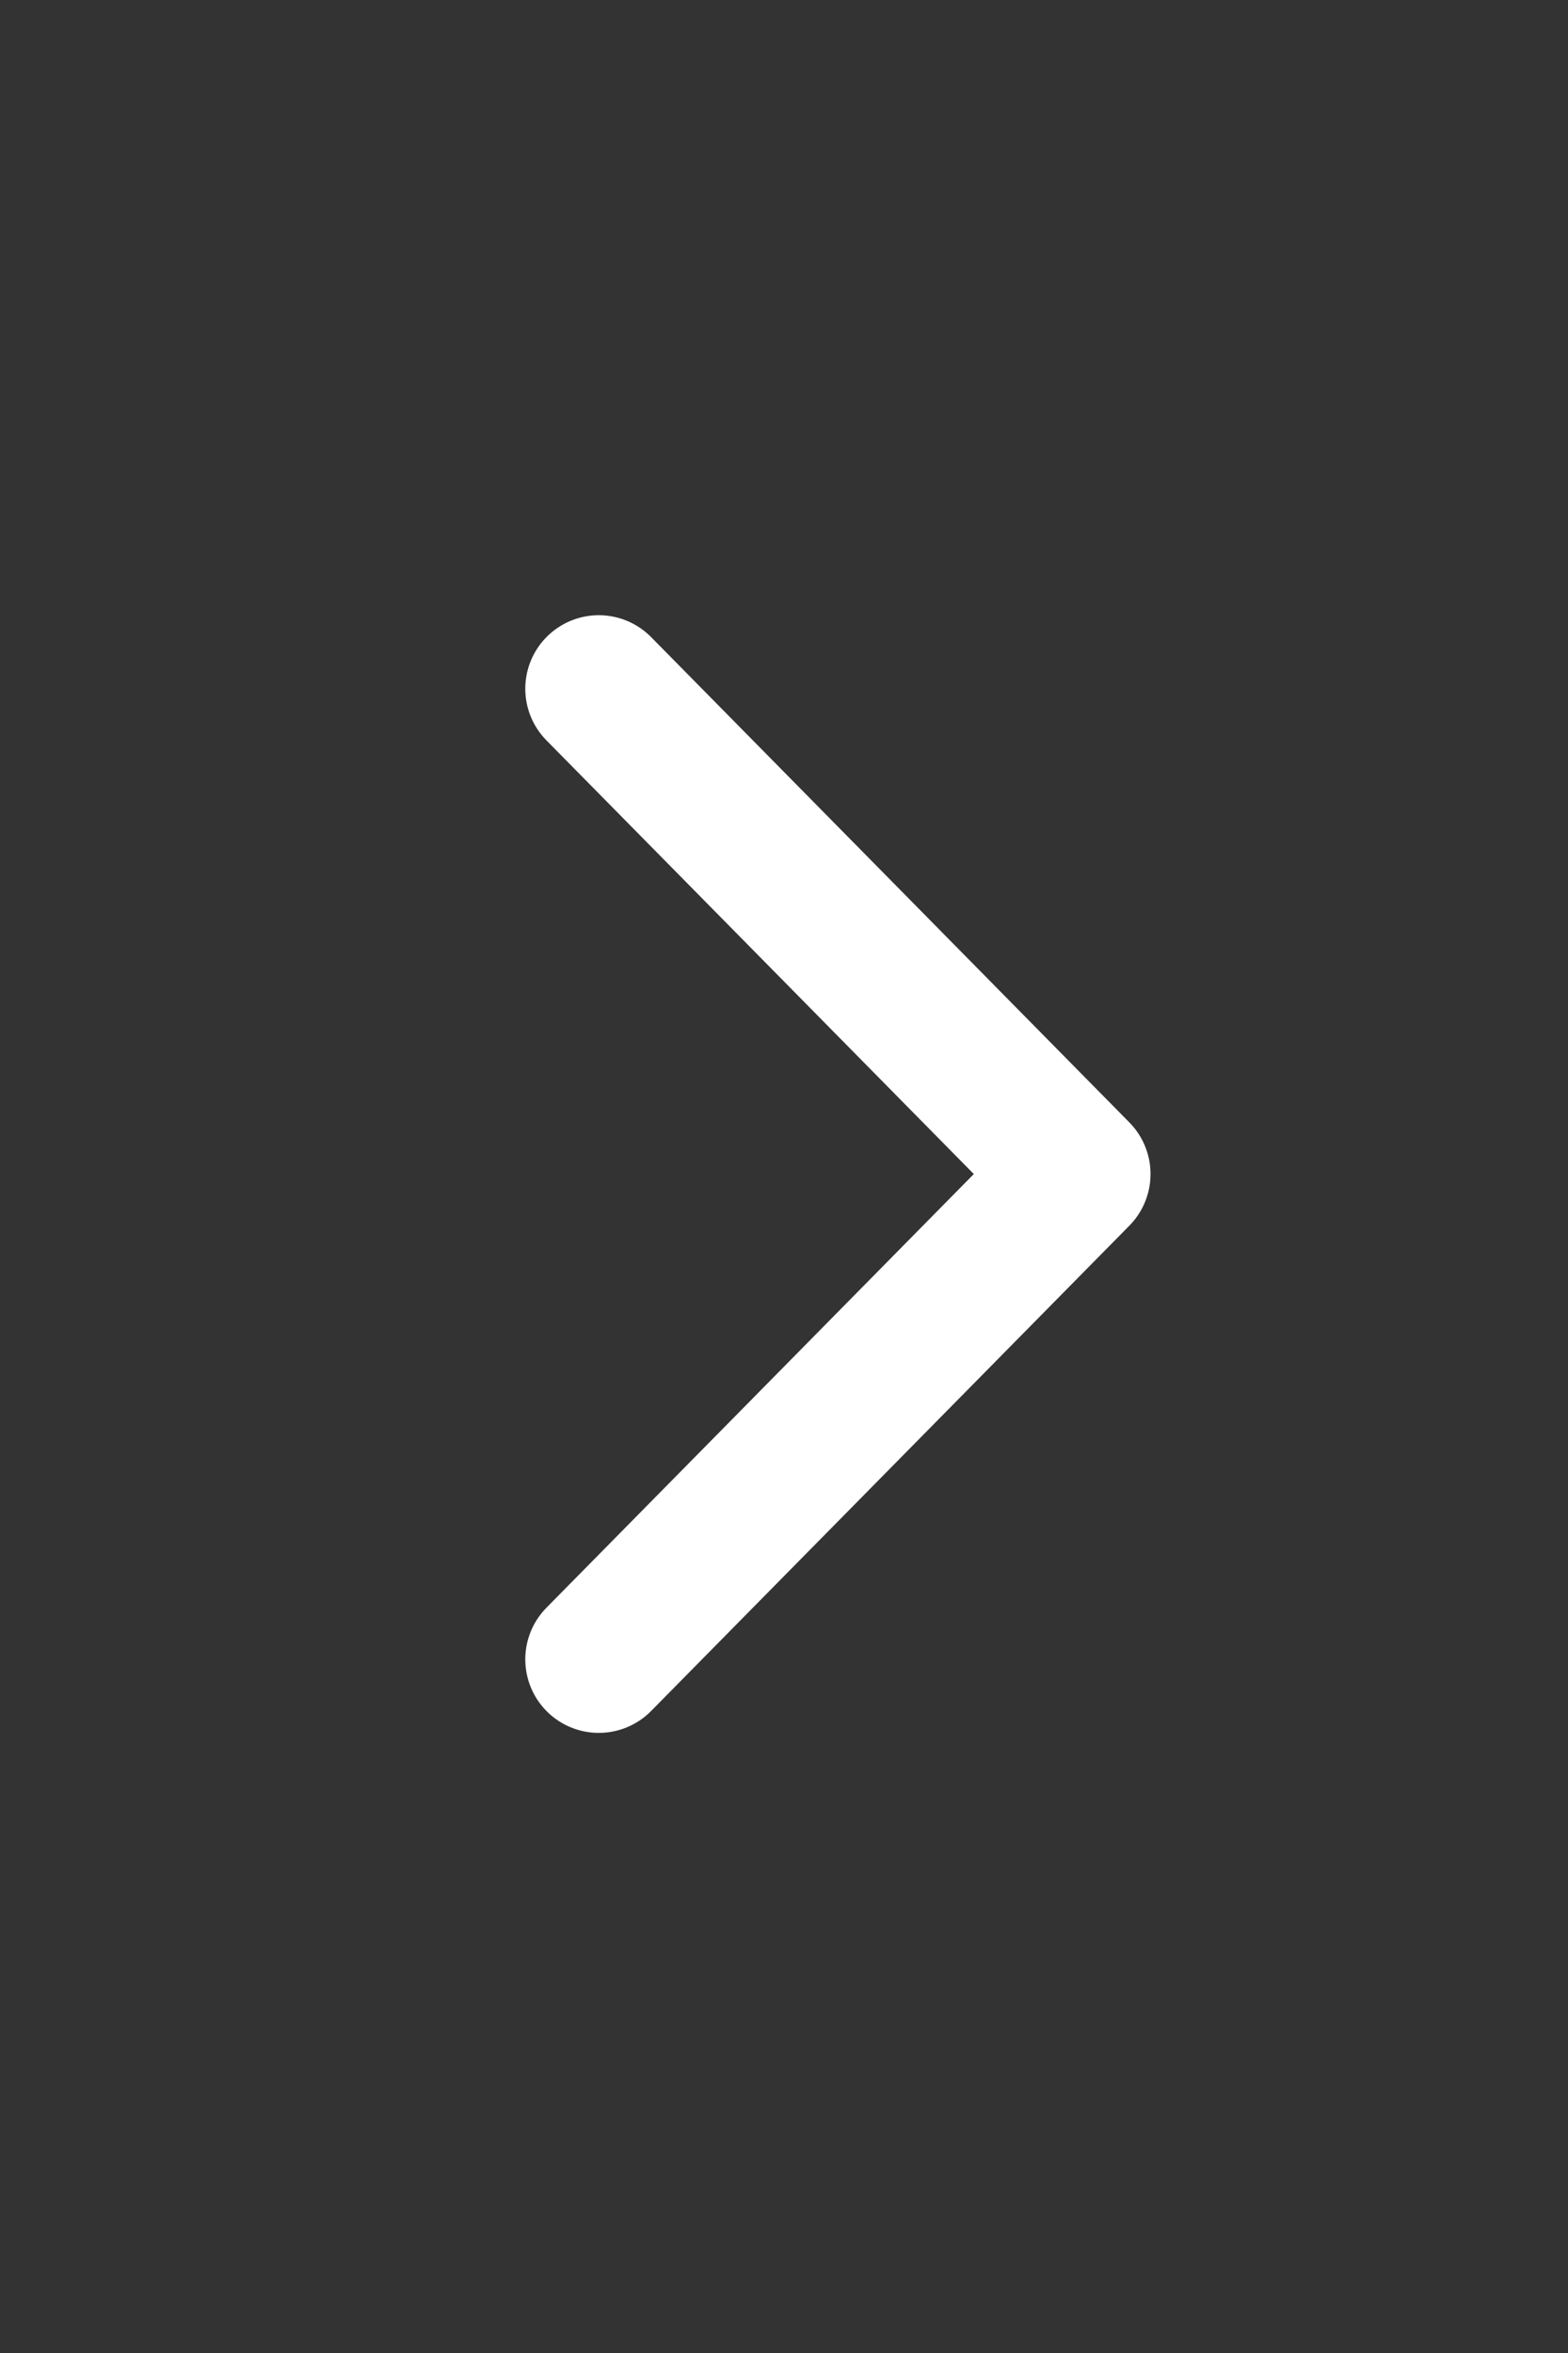 <svg xmlns="http://www.w3.org/2000/svg" width="16" height="24" fill="none" viewBox="0 0 16 24"><rect x="0" y="0" width="16" height="24" fill="#333333" stroke="none"/><path stroke="#fff" stroke-linecap="round" stroke-linejoin="round" stroke-width="1.5" d="M6.11 7.025l4.88 4.95-4.88 4.95"></path></svg>